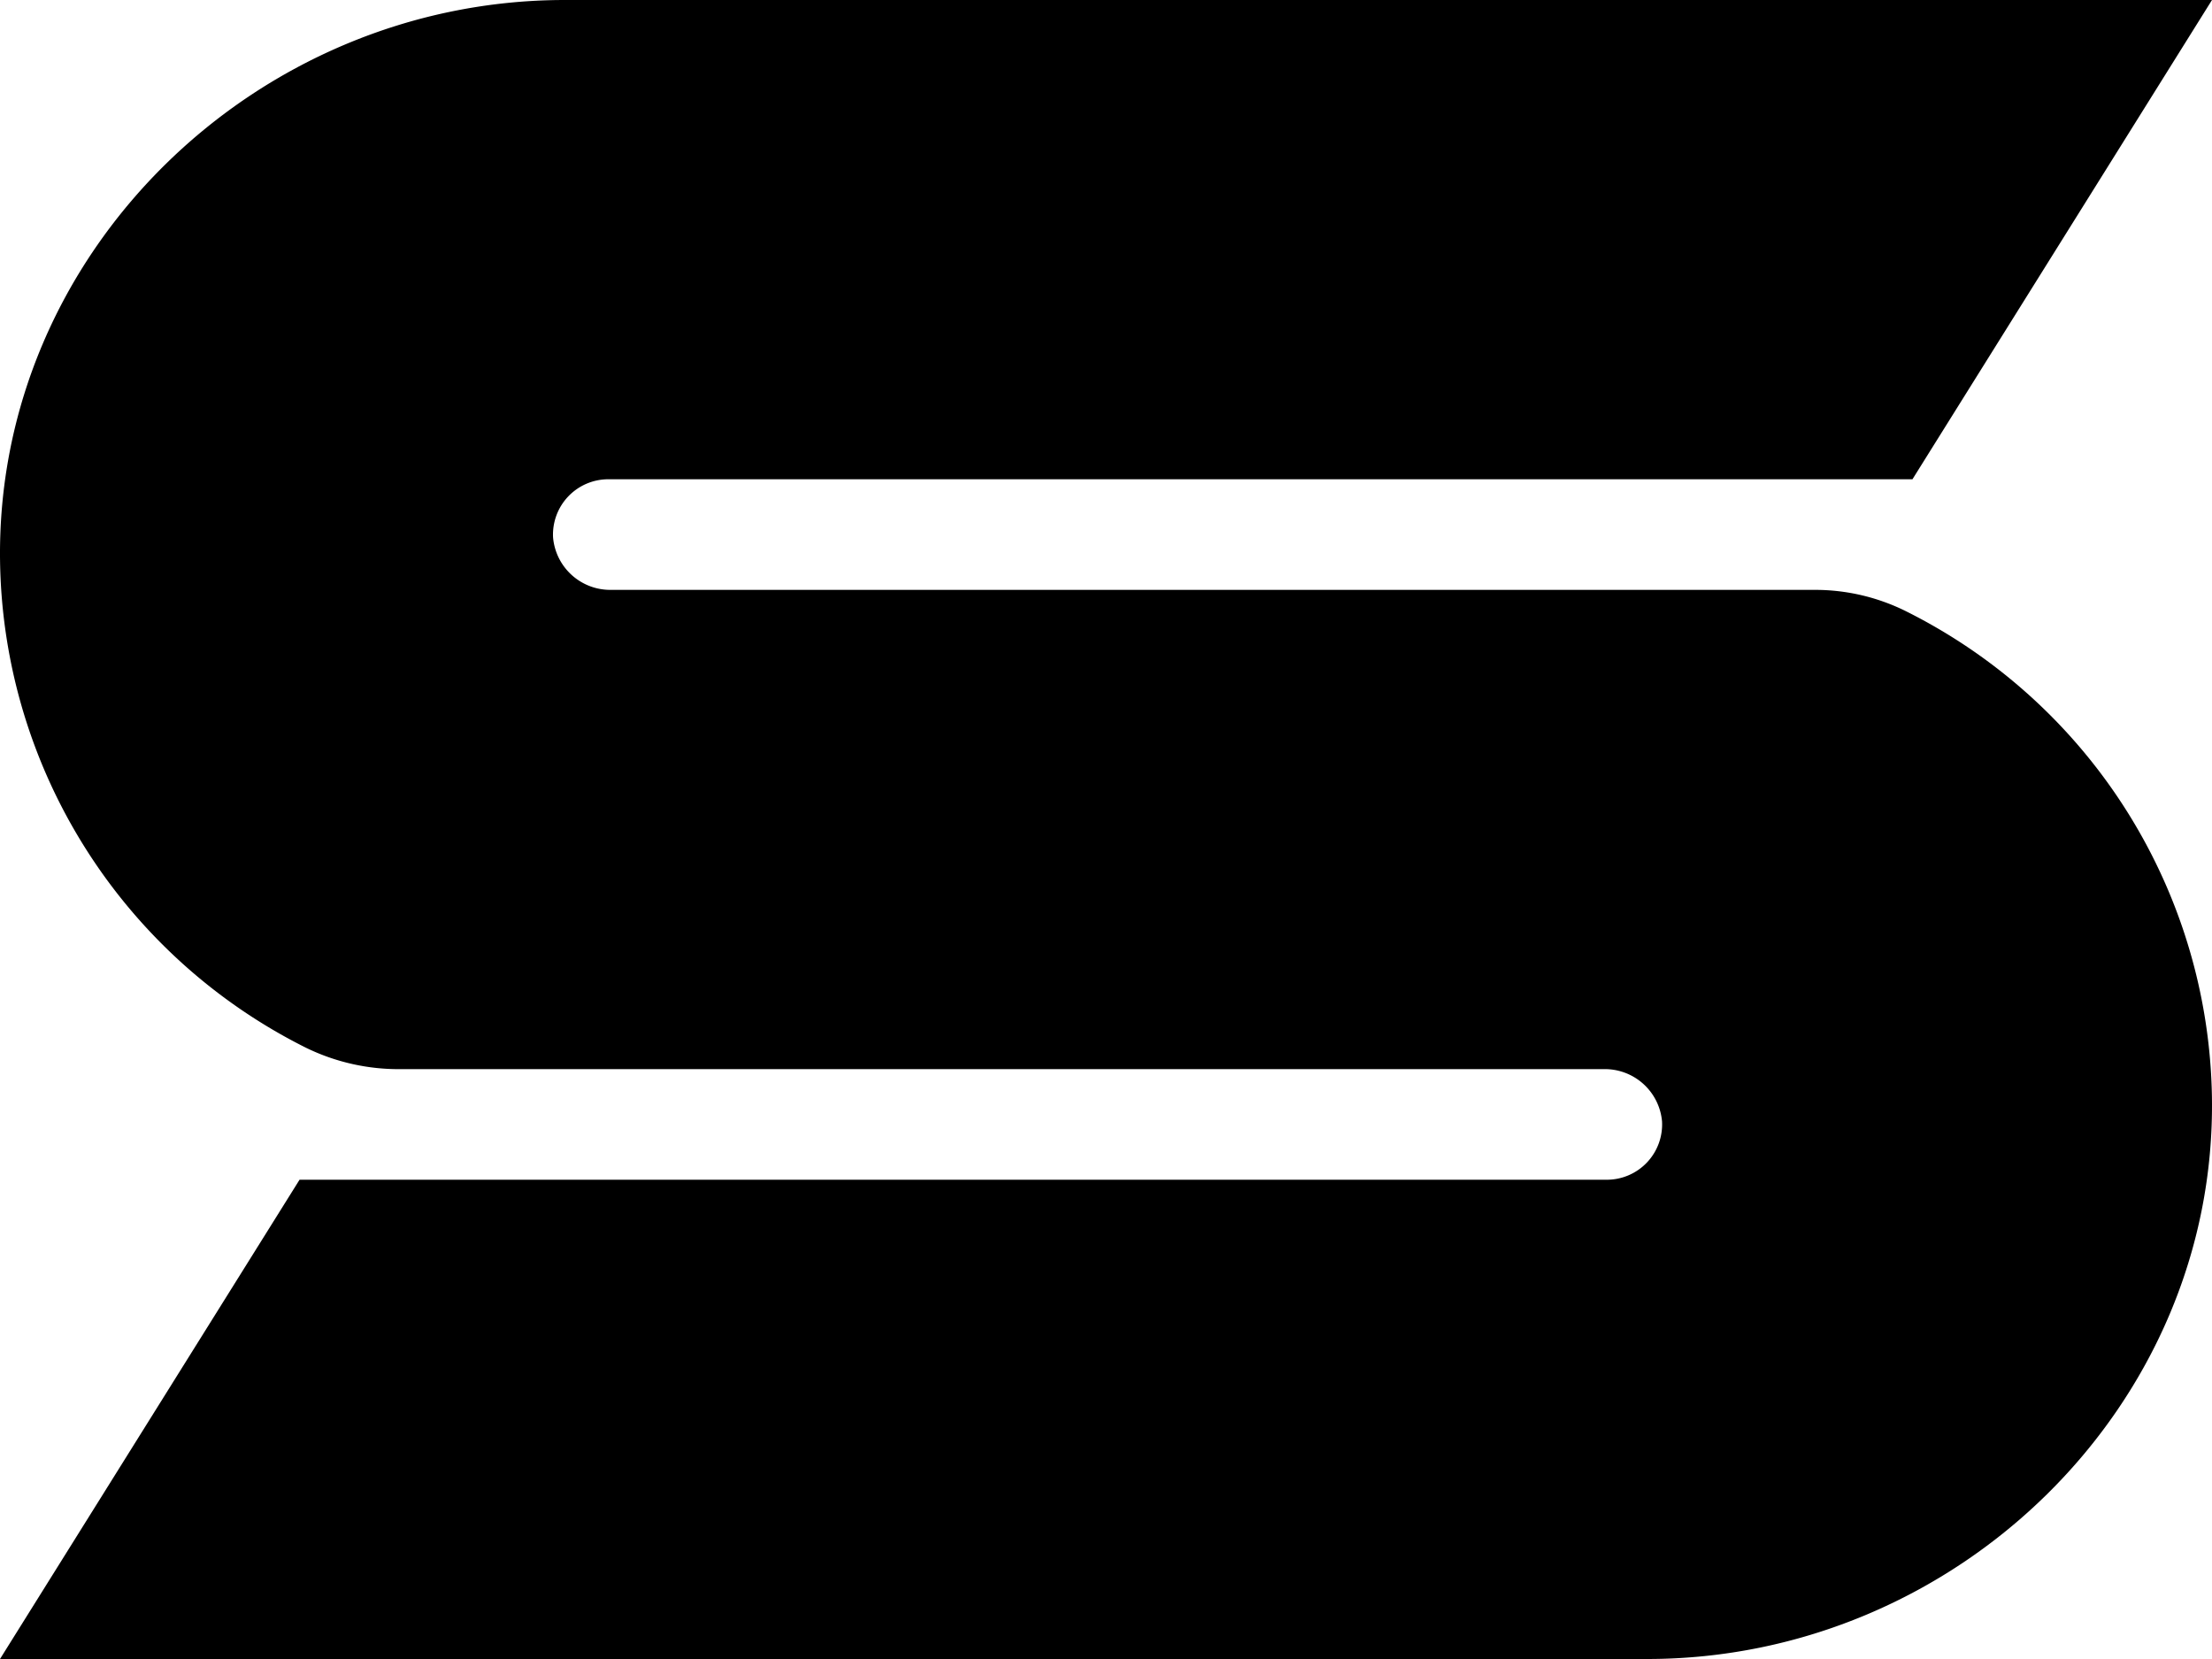 <svg xmlns="http://www.w3.org/2000/svg" viewBox="0 0 120 90">
  <path d="M87.169,64H16.25L0,90H89.358c16.777,0,30.914-13.729,30.638-30.504A29.997,29.997,0,0,0,103.416,33.168,11.063,11.063,0,0,0,98.469,32H33.169a3.115,3.115,0,0,1-3.165-2.839A3,3,0,0,1,33,26h70.75l16.25-26H30.642C13.865,0-.273,13.729.004,30.504A29.997,29.997,0,0,0,16.584,56.832l.026.013A11.438,11.438,0,0,0,21.726,58H87a3.113,3.113,0,0,1,3.165,2.84A3,3,0,0,1,87.169,64Z" stroke="transparent"/>
</svg>
